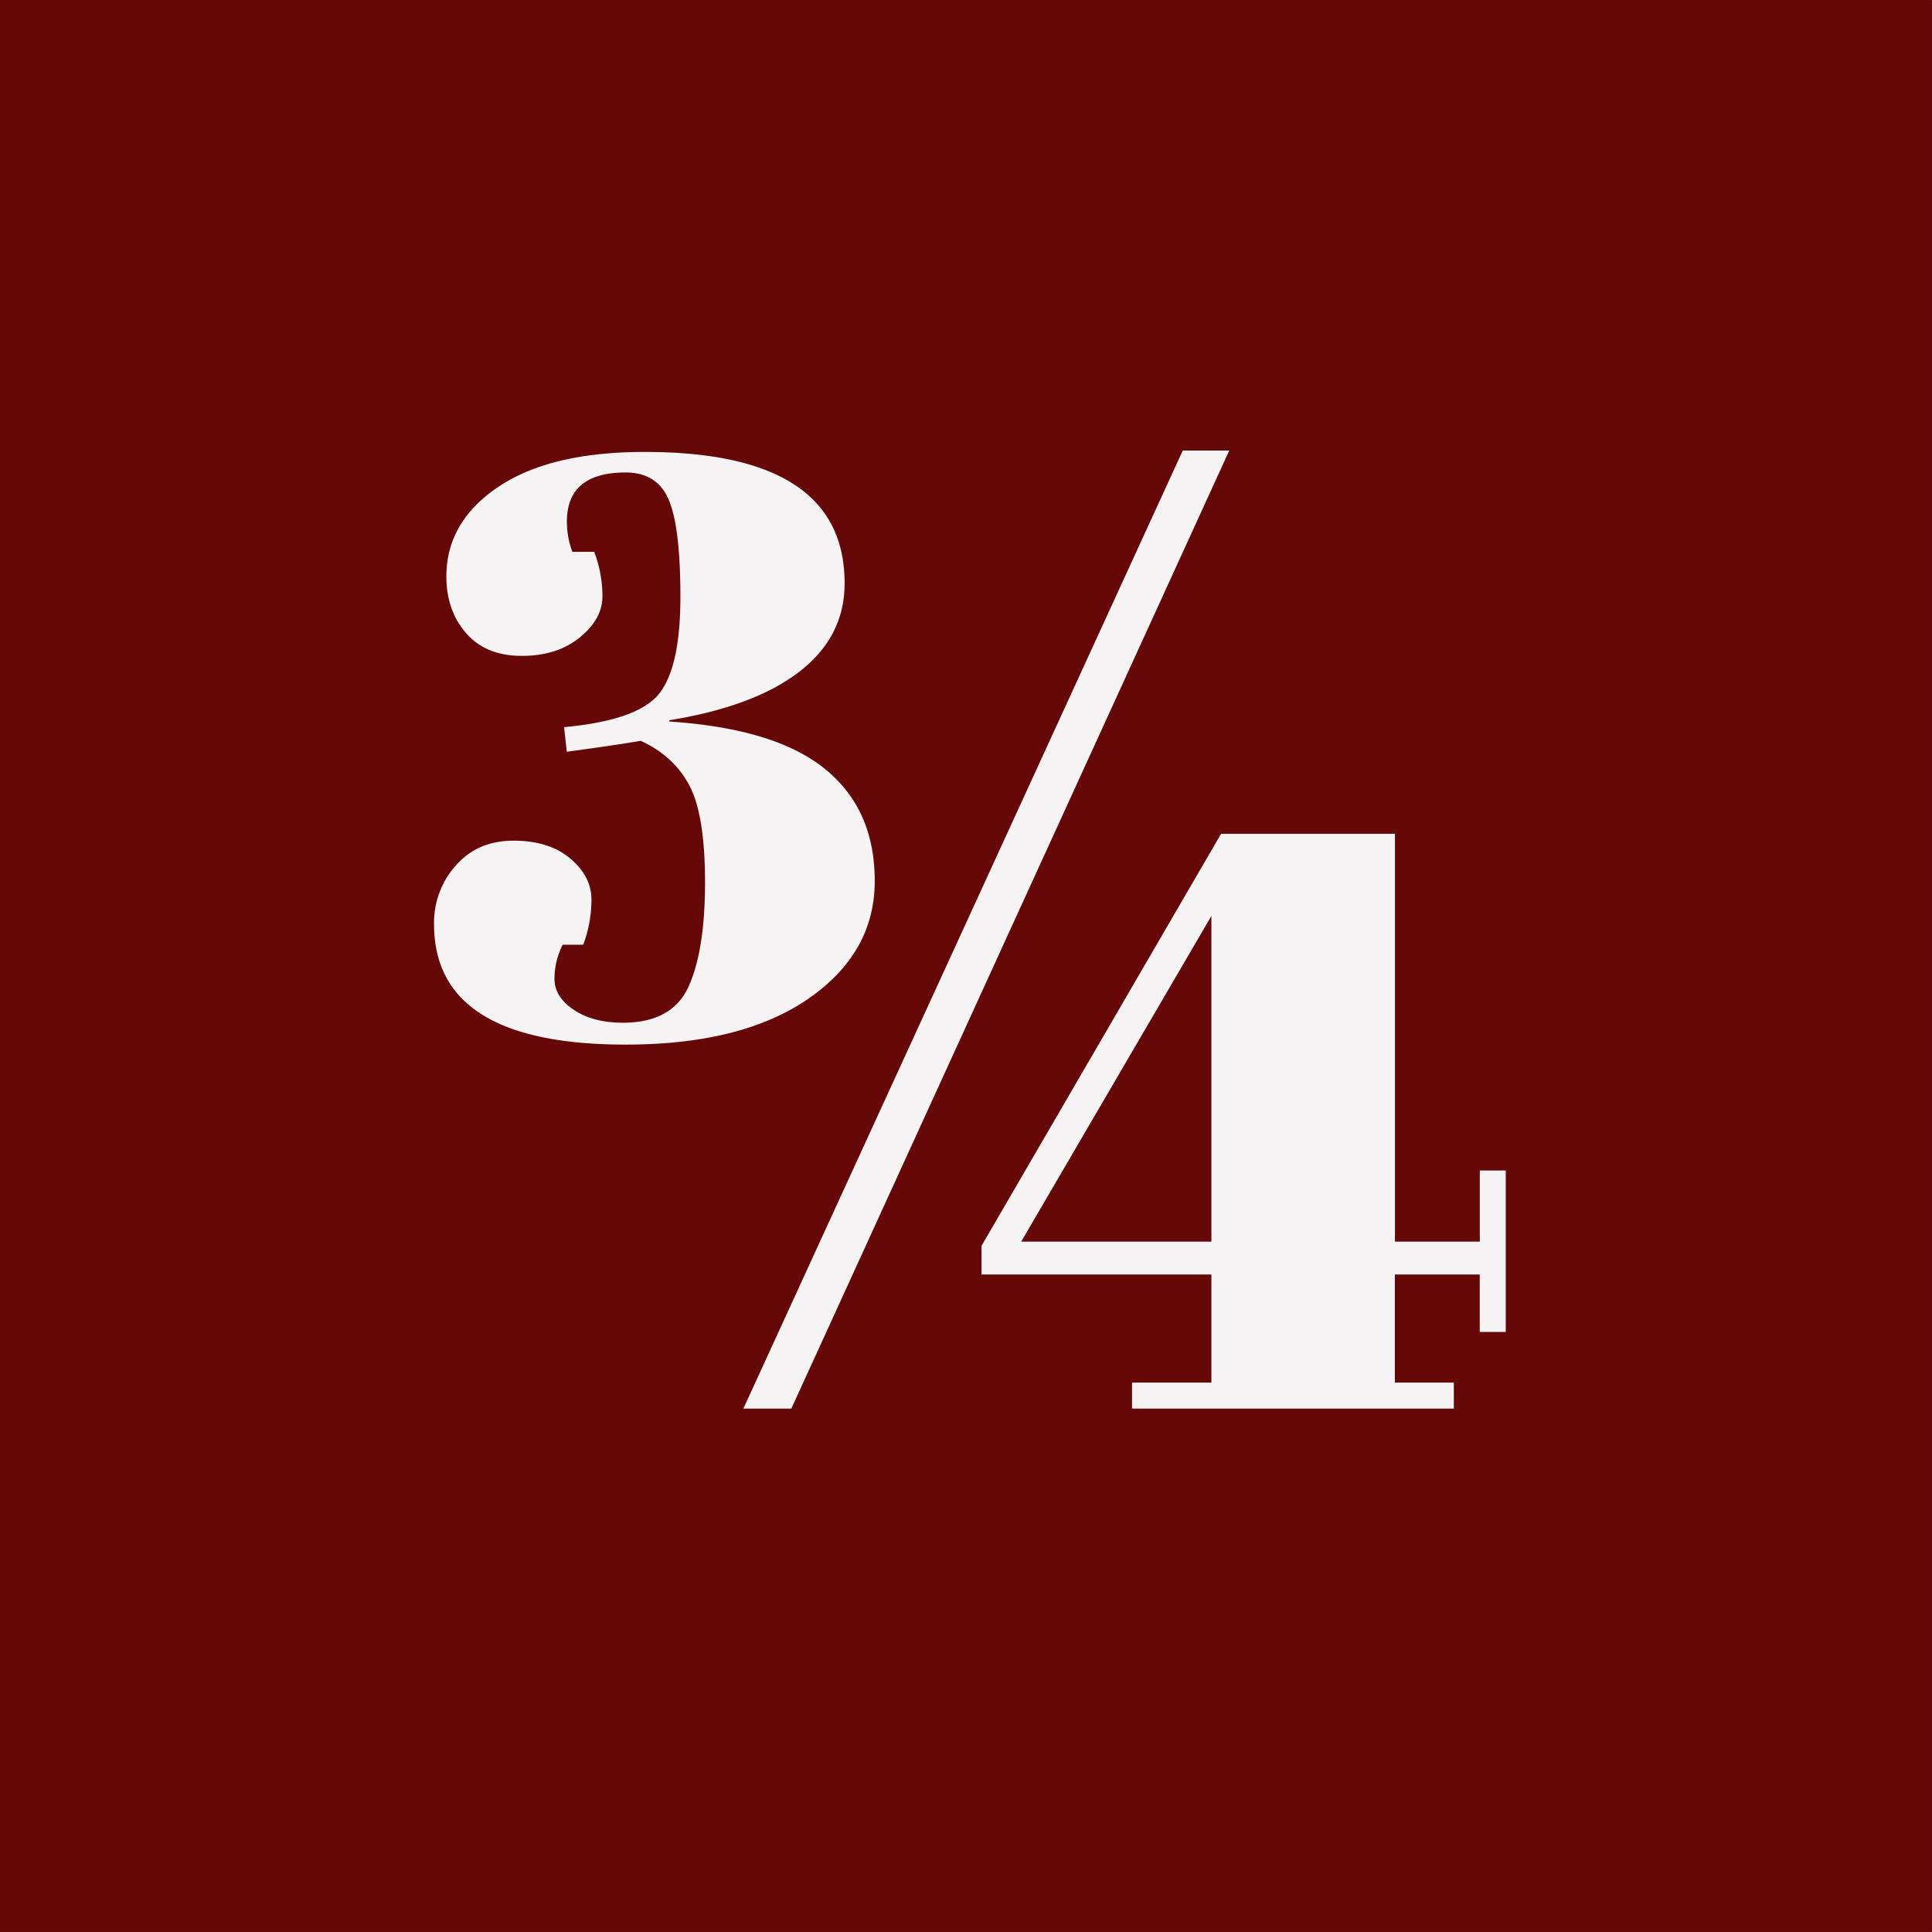 <svg id="Layer_1" data-name="Layer 1" xmlns="http://www.w3.org/2000/svg" xmlns:xlink="http://www.w3.org/1999/xlink" viewBox="0 0 800 800"><rect x="0" y="0" width="800" height="800" fill="#808080" stroke="none"/><defs><style>.cls-1{fill:#660708;}.cls-2{clip-path:url(#clip-path);}.cls-3{fill:#f5f3f4;}</style><clipPath id="clip-path"><rect class="cls-1" y="0.1" width="799.9" height="799.8"/></clipPath></defs><rect id="SVGID" class="cls-1" y="0.1" width="799.9" height="799.8"/><rect id="SVGID-2" data-name="SVGID" class="cls-1" y="0.1" width="799.9" height="799.8"/><rect class="cls-1" y="0.1" width="799.9" height="799.8"/><g class="cls-2"><polygon class="cls-1" points="-0.1 -0.1 -0.1 799.9 799.9 799.9 799.9 -0.1 -0.1 -0.1"/></g><path class="cls-3" d="M267,187.14q82.74,0,82.74,54.41,0,22.09-18.7,36.55t-53.84,20.12v.56q43.63,2.85,64.33,19.56t20.68,46.47q0,29.74-27.49,48.74t-75.65,19q-79.35,0-79.34-49.87a35.43,35.43,0,0,1,9.07-24.37q9-10.2,23.8-10.2t23.52,7.37q8.78,7.37,8.78,17a52.72,52.72,0,0,1-3.4,18.7H233a31.26,31.26,0,0,0-3.4,14.17q0,7.37,7.93,12.75t20.4,5.38q20.42,0,27.21-15t6.8-43.07q0-28-6.52-40.23t-20.12-18.42q-9.65,1.69-30.6,4.53l-1.13-10.2q30.6-2.82,39.38-13.88t8.79-40q0-28.9-4.82-40.23T259.1,195.64q-24.38,0-24.37,20.4A36,36,0,0,0,237,228.51h9.06a52.06,52.06,0,0,1,3.4,18.42q0,9.34-9.35,17T216,271.58q-14.75,0-22.95-9.35t-8.22-23.52q0-22.65,21.53-37.12T267,187.14Zm40.81,396.14L489.75,186.57H509L327.67,583.28Zm160.94,0V572.51h32.87V527.74H406.44v-11.9l99.18-170.58h72V514.14h35.14V484.67H623.5v66.87H612.73v-23.8H577.59v44.77H602v10.77Zm-45.9-69.14h78.77V379.26Z"/></svg>